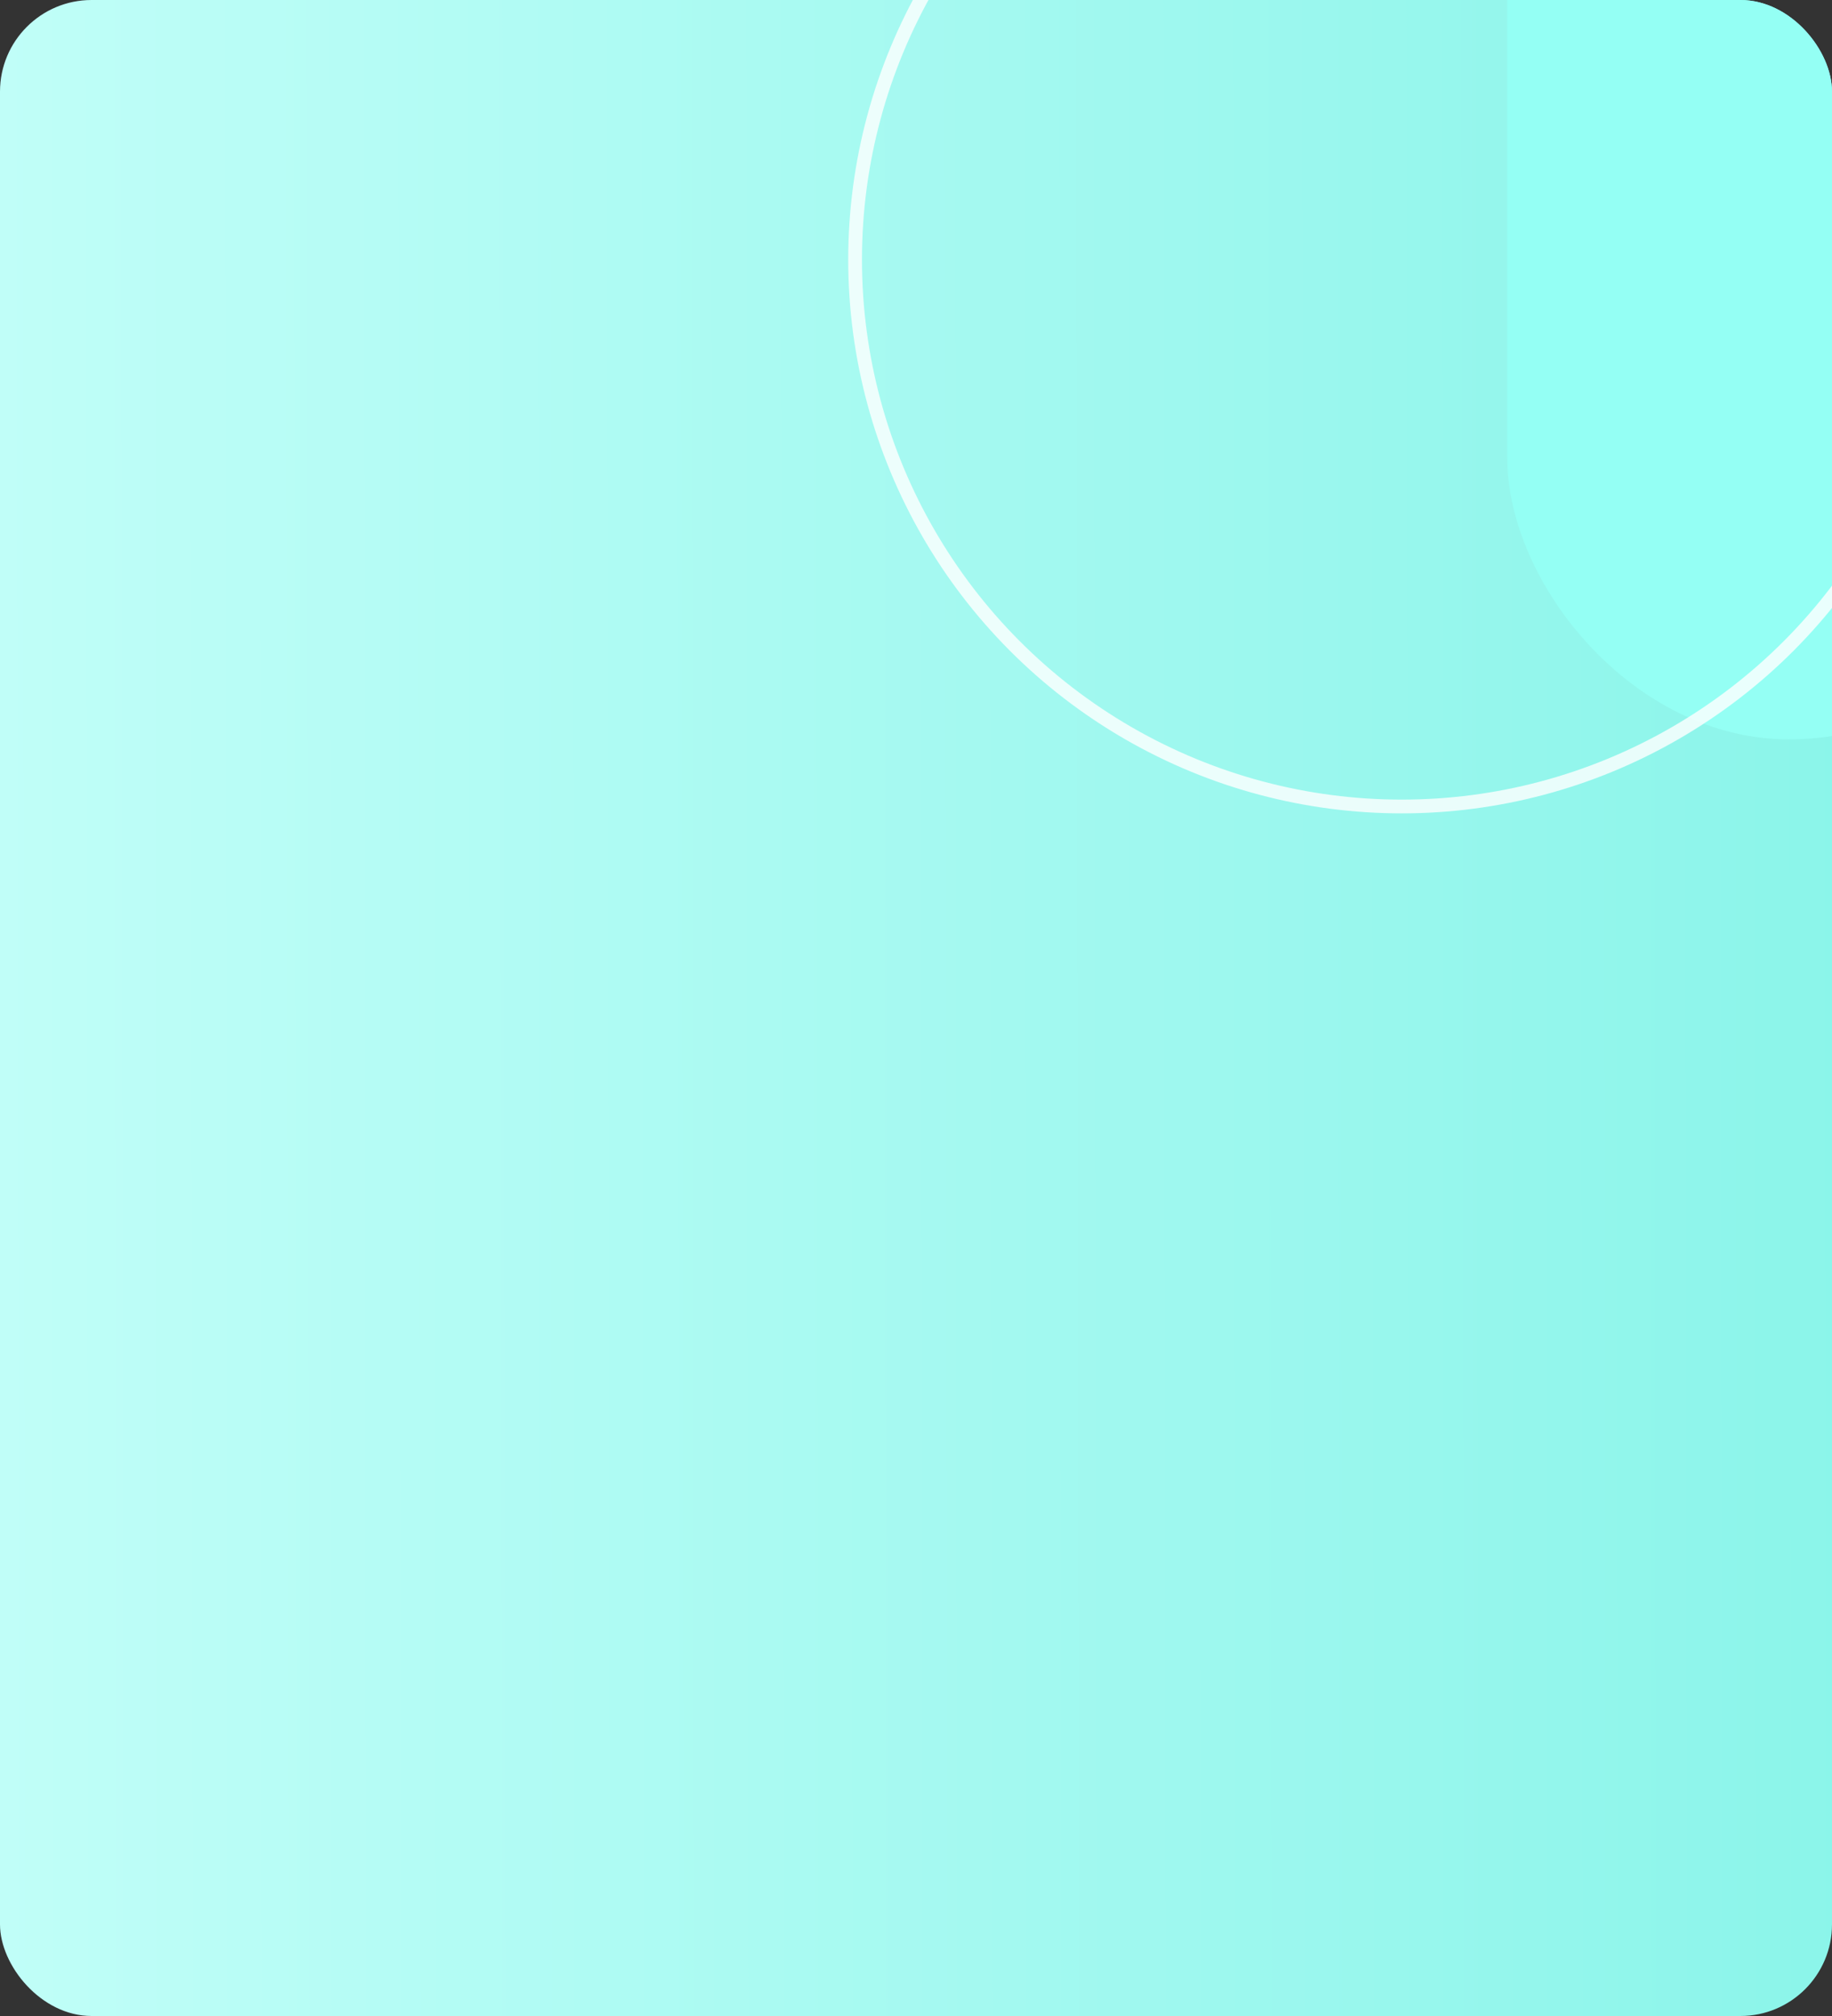 <svg xmlns="http://www.w3.org/2000/svg" xmlns:xlink="http://www.w3.org/1999/xlink" width="400" height="440" viewBox="0 0 400 440">
  <rect x="0" y="0" width="400" height="440" fill="#333333" stroke="none"/>
  <defs>
    <clipPath id="clip-path">
      <rect id="Rectángulo_378375" data-name="Rectángulo 378375" width="400" height="440" rx="20" transform="translate(-24522.496 -5724)" fill="#99fbf2"/>
    </clipPath>
    <linearGradient id="linear-gradient" x1="1.031" y1="0.323" x2="-0.011" y2="0.325" gradientUnits="objectBoundingBox">
      <stop offset="0" stop-color="#7df2e6"/>
      <stop offset="1" stop-color="#c5fff9"/>
    </linearGradient>
  </defs>
  <g id="Enmascarar_grupo_154385" data-name="Enmascarar grupo 154385" transform="translate(24522.496 5724)" clip-path="url(#clip-path)">
    <g id="Grupo_1073079" data-name="Grupo 1073079" transform="translate(-24552.086 -5891.219)">
      <rect id="Rectángulo_378373" data-name="Rectángulo 378373" width="518.34" height="874.879" rx="20" fill="url(#linear-gradient)"/>
      <rect id="Rectángulo_378374" data-name="Rectángulo 378374" width="122.956" height="328.591" rx="61.478" transform="translate(358.68 0)" fill="#94fff4"/>
      <g id="Elipse_6014" data-name="Elipse 6014" transform="translate(214.792 103.032)" fill="none" stroke="#fff" stroke-width="3" opacity="0.8">
        <ellipse cx="120.855" cy="120.854" rx="120.855" ry="120.854" stroke="none"/>
        <ellipse cx="120.855" cy="120.854" rx="119.355" ry="119.354" fill="none"/>
      </g>
    </g>
  </g>
</svg>
